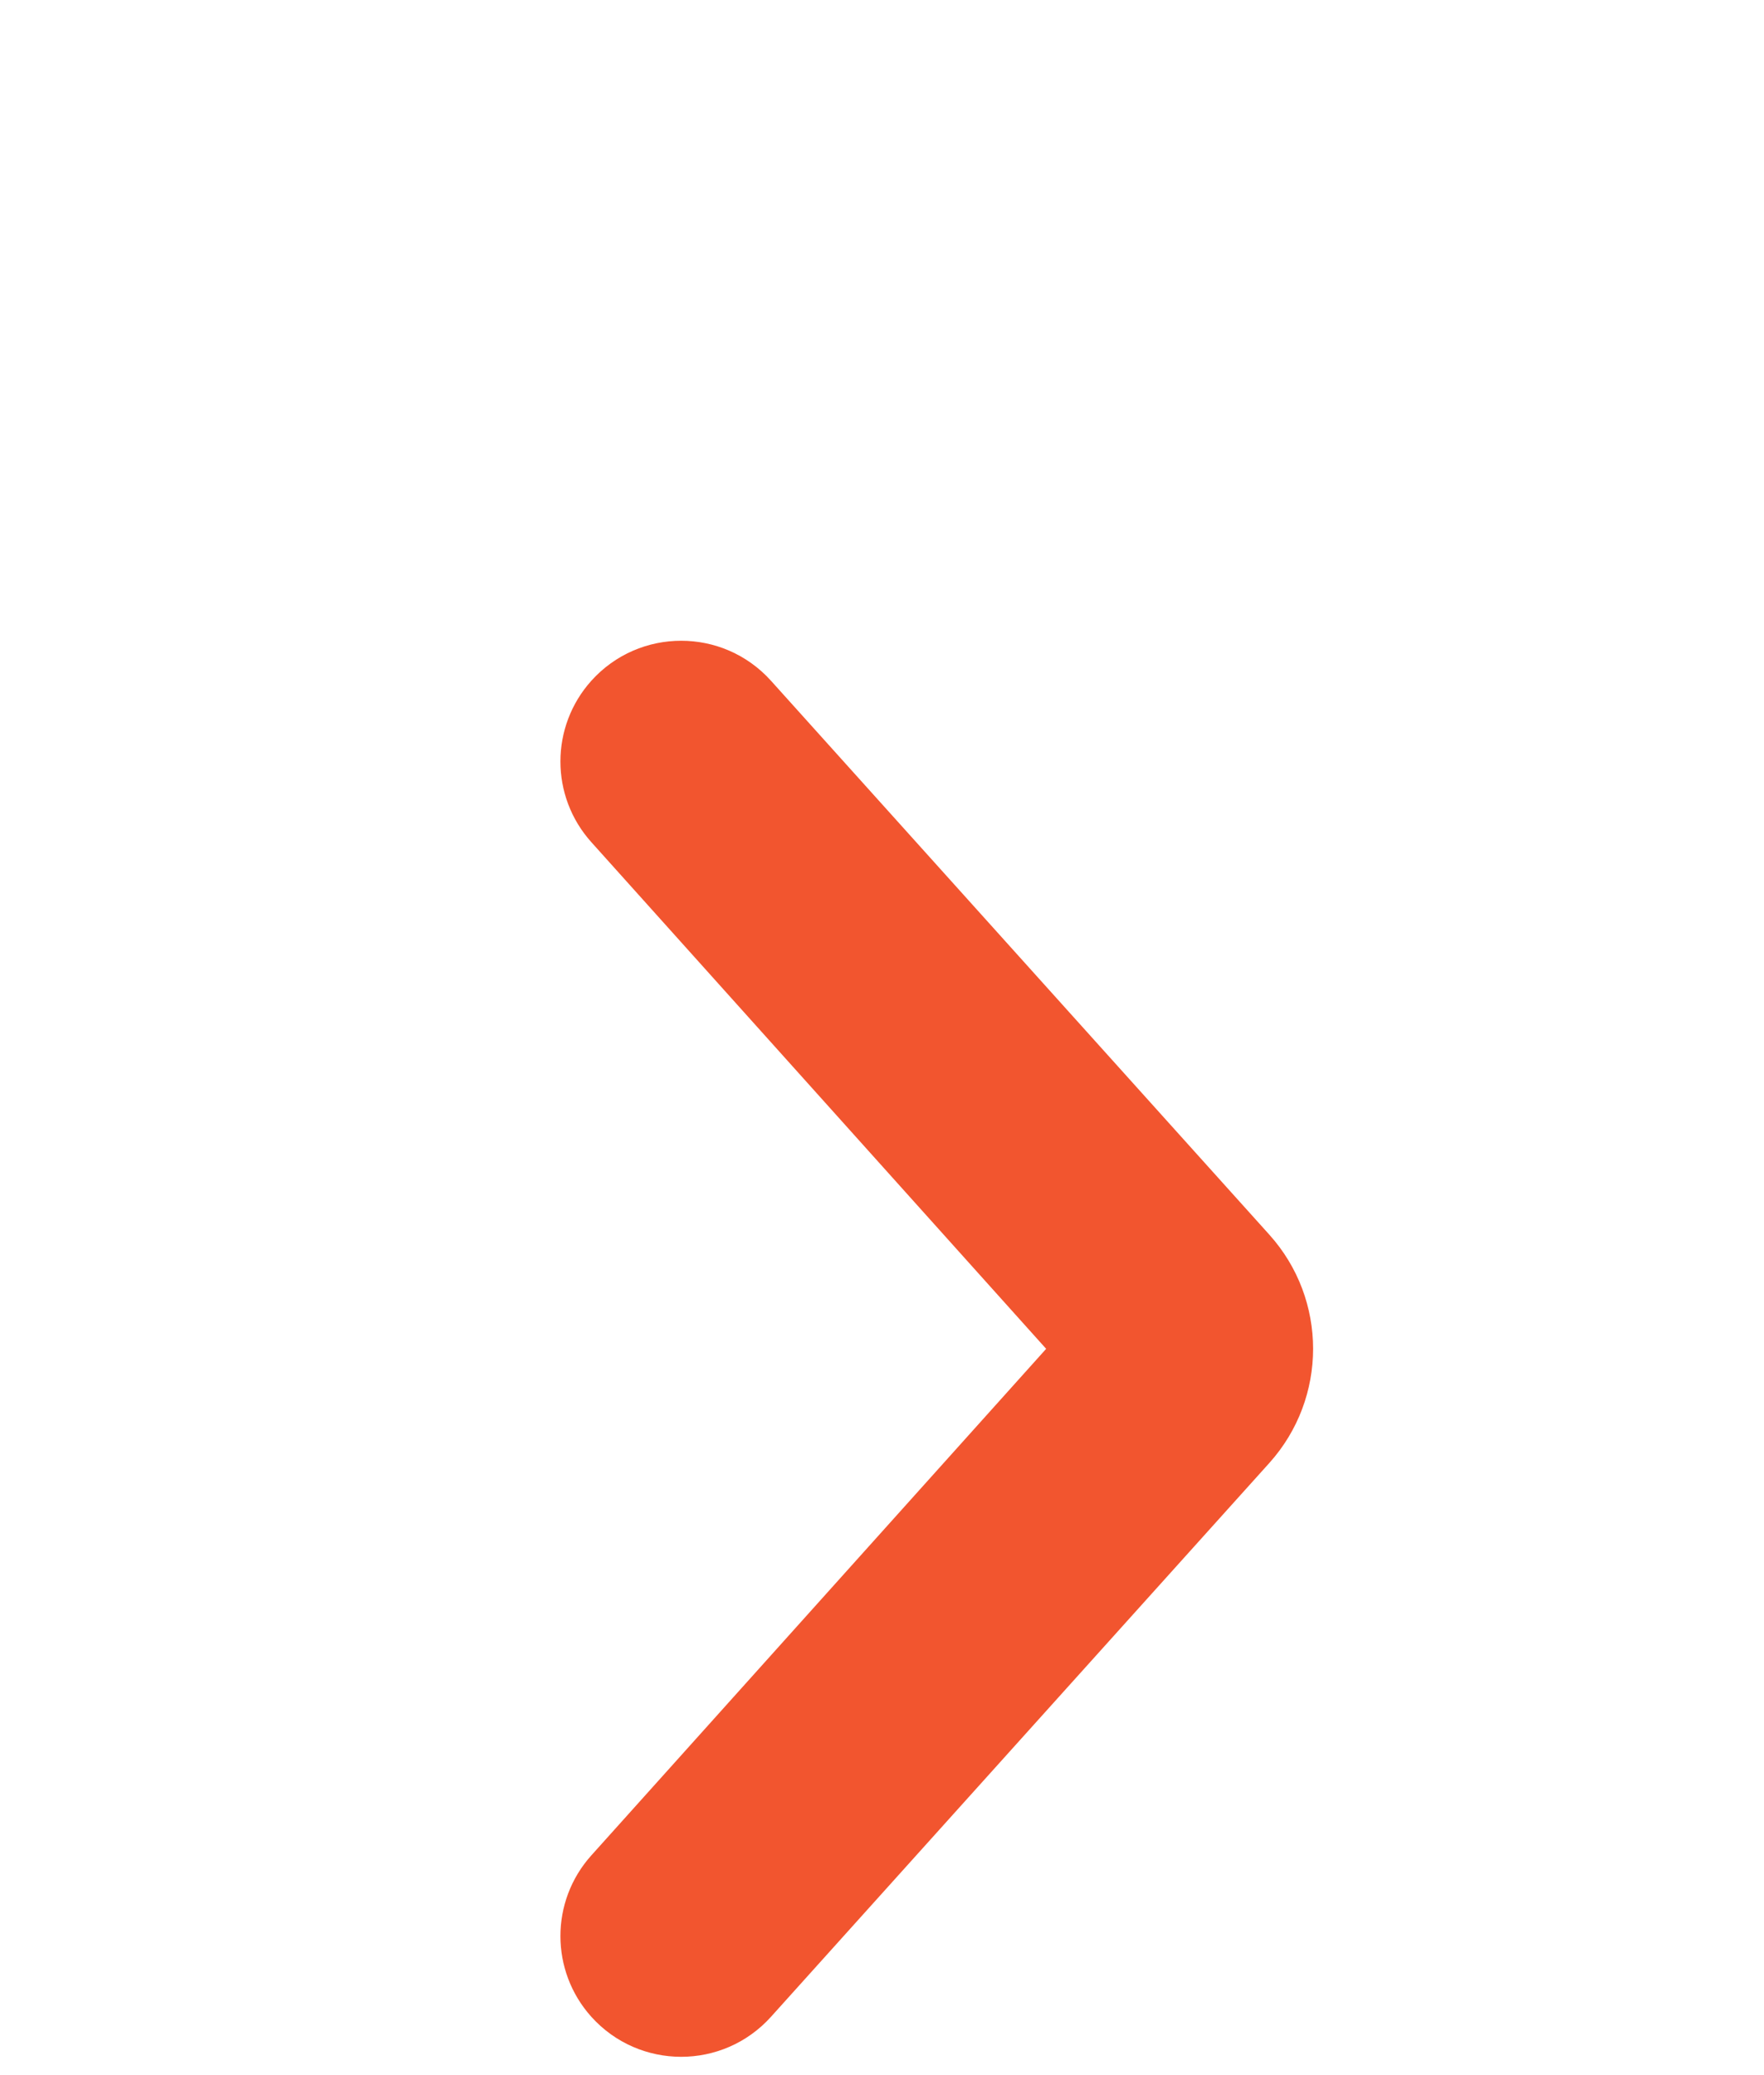 <svg width="17" height="20" viewBox="0 0 17 20" fill="none" xmlns="http://www.w3.org/2000/svg">
<path d="M5.699 19.438C5.302 18.996 5.301 18.325 5.699 17.882L10.082 13L5.699 8.117C5.301 7.674 5.302 7.003 5.699 6.561C6.162 6.047 6.967 6.047 7.43 6.561L12.233 11.9C12.795 12.525 12.795 13.474 12.233 14.1L7.43 19.438C6.967 19.952 6.162 19.952 5.699 19.438Z" fill="#F2552F"/>
</svg>
